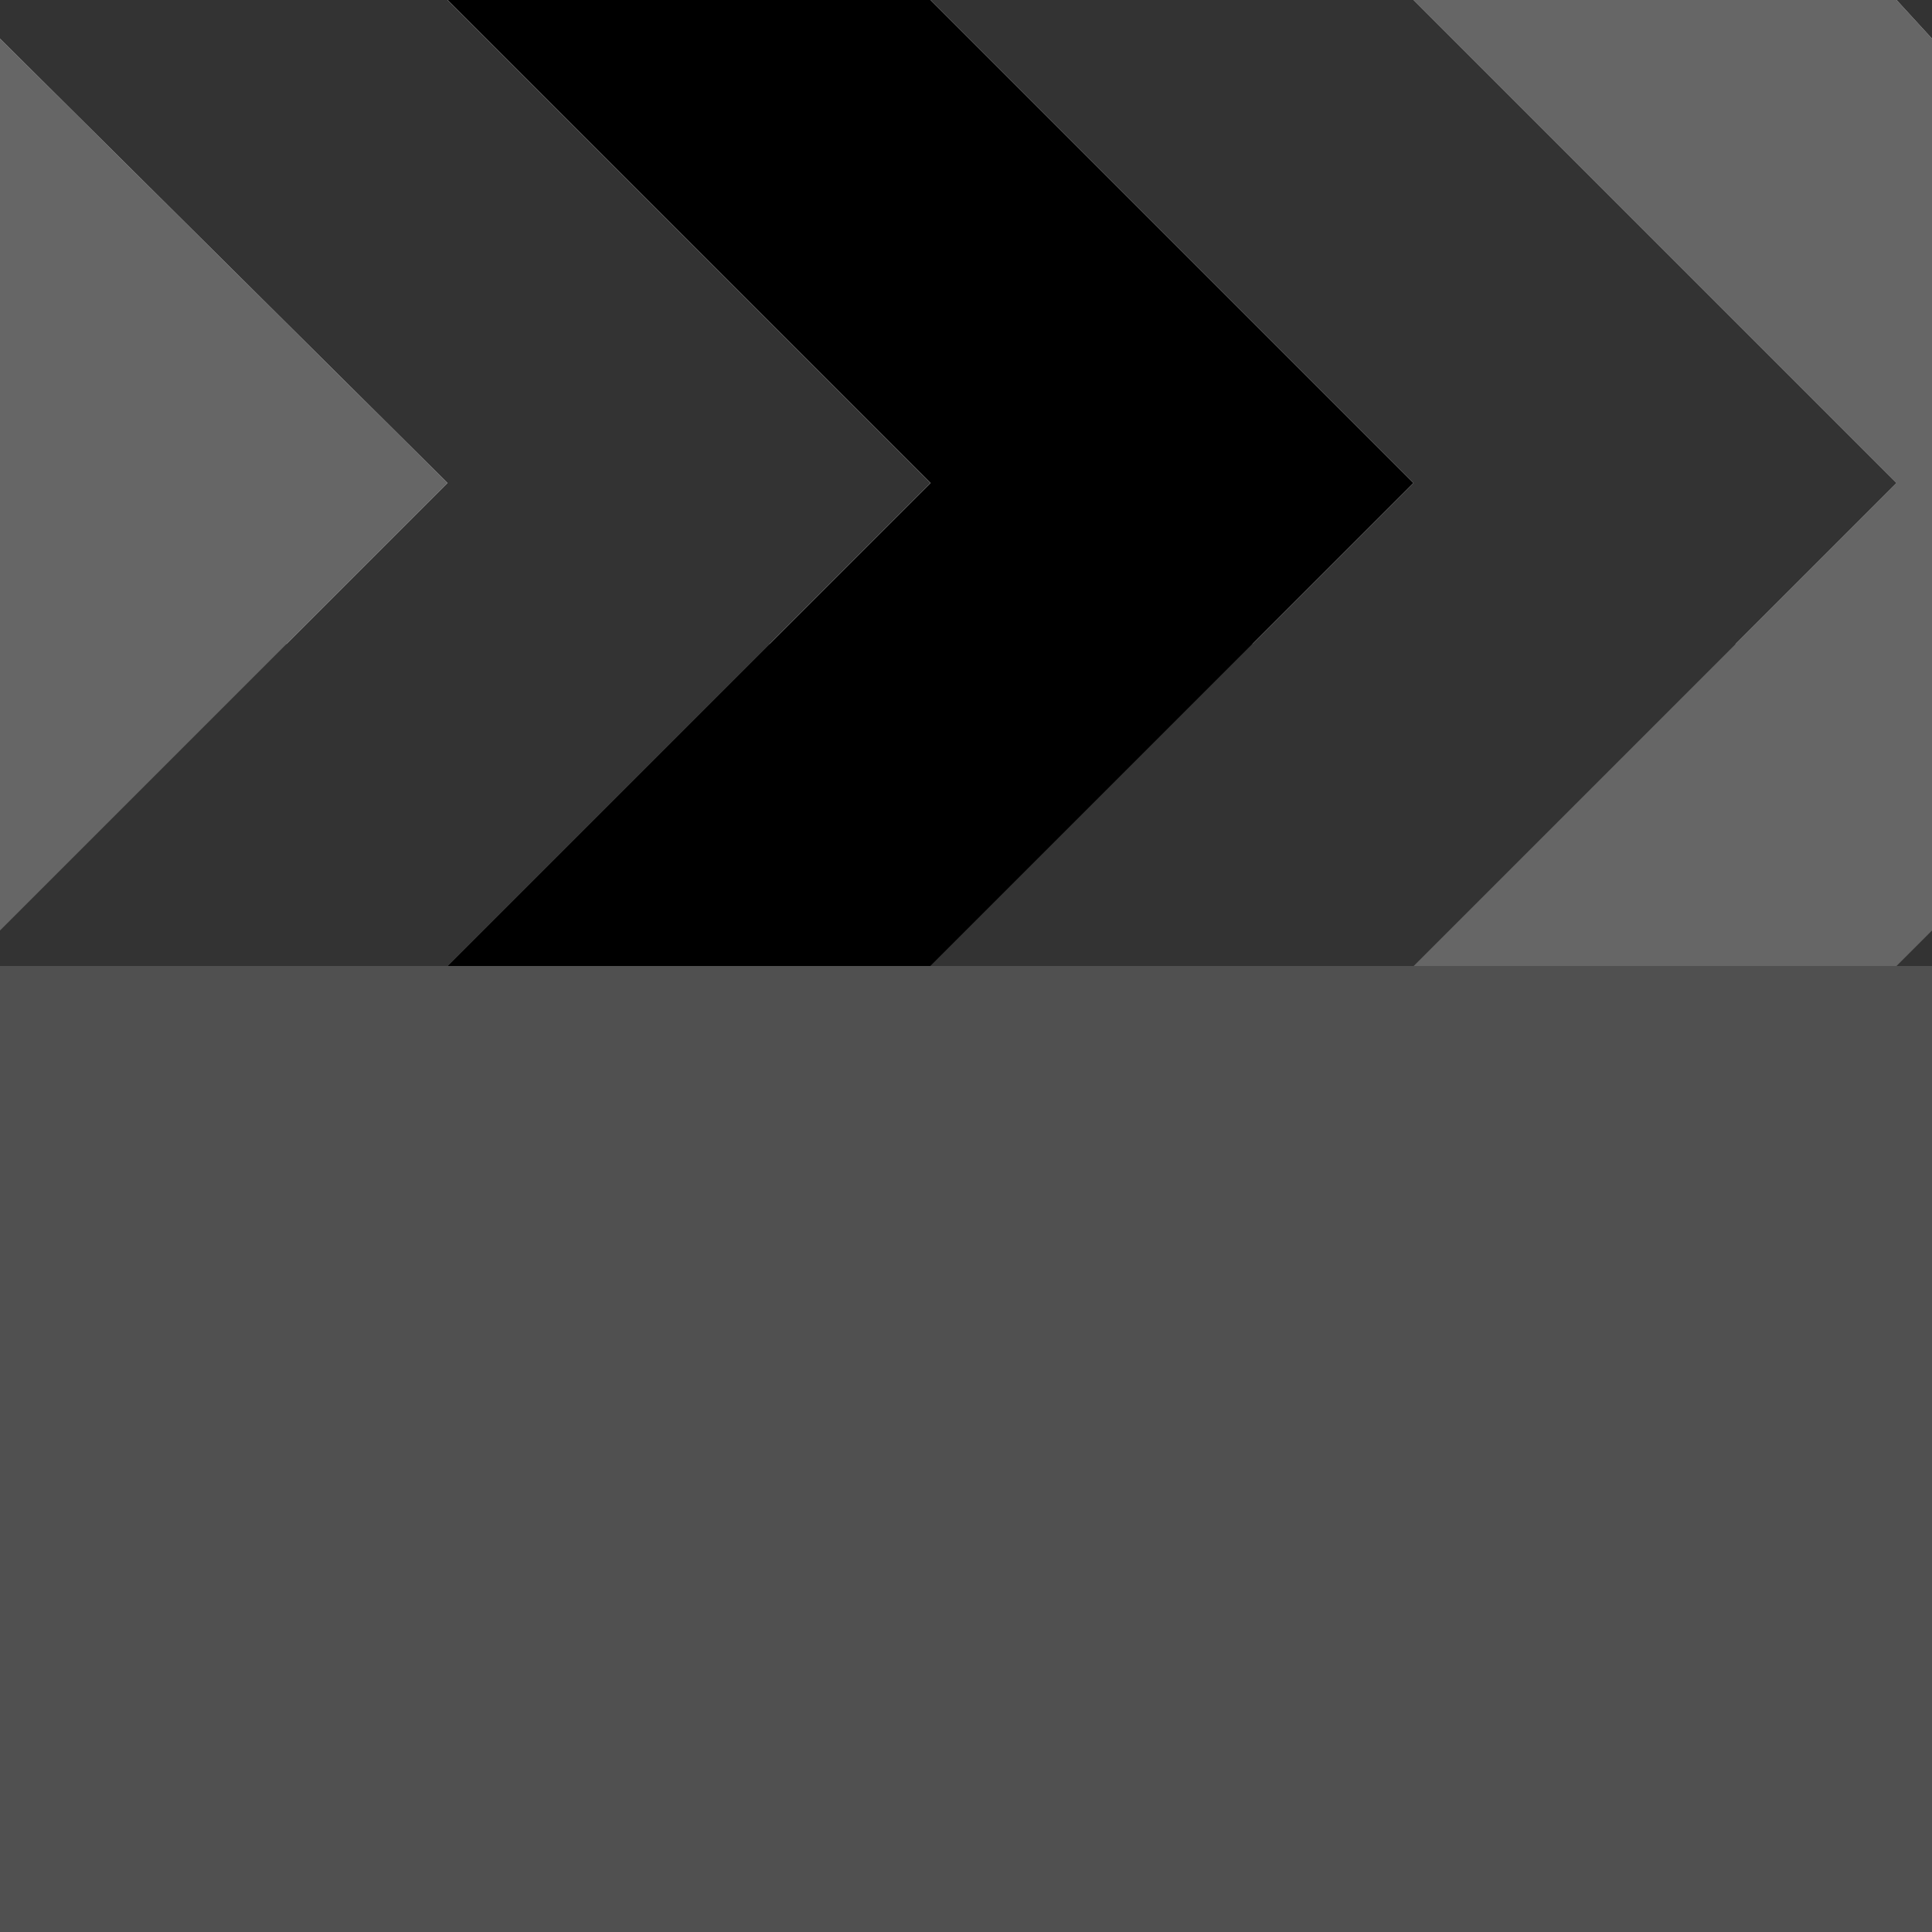 
<svg xmlns="http://www.w3.org/2000/svg" version="1.1" xmlns:xlink="http://www.w3.org/1999/xlink" preserveAspectRatio="none" x="0px" y="0px" width="30px" height="30px" viewBox="0 0 30 30">
<defs>
<g id="Layer1_0_FILL">
<path fill="#505050" stroke="none" d="
M 0 10
L 0 30 30 30 30 10 0 10 Z"/>
</g>

<g id="Layer0_0_FILL">
<path fill="#000000" stroke="none" d="
M 6.95 0
L 14.45 7.5 6.95 15 14.45 15 21.95 7.5 14.45 0 6.95 0 Z"/>

<path fill="#666666" stroke="none" d="
M 6.95 7.5
L 0 0.6 0 14.45 6.95 7.5
M 21.95 0
L 29.45 7.5 21.95 15 29.45 15 30 14.45 30 0.6 29.45 0 21.95 0 Z"/>

<path fill="#333333" stroke="none" d="
M 0 0
L 0 0.6 6.95 7.5 0 14.45 0 15 6.95 15 14.45 7.5 6.95 0 0 0
M 29.45 15
L 30 15 30 14.45 29.45 15
M 29.45 0
L 30 0.6 30 0 29.45 0
M 29.45 7.5
L 21.95 0 14.45 0 21.95 7.5 14.45 15 21.95 15 29.45 7.5 Z"/>
</g>
</defs>

<g transform="matrix( 1, 0, 0, 1, 0,0) ">
<use xlink:href="#Layer1_0_FILL"/>
</g>

<g transform="matrix( 1, 0, 0, 1, 0,0) ">
<use xlink:href="#Layer0_0_FILL"/>
</g>
</svg>
